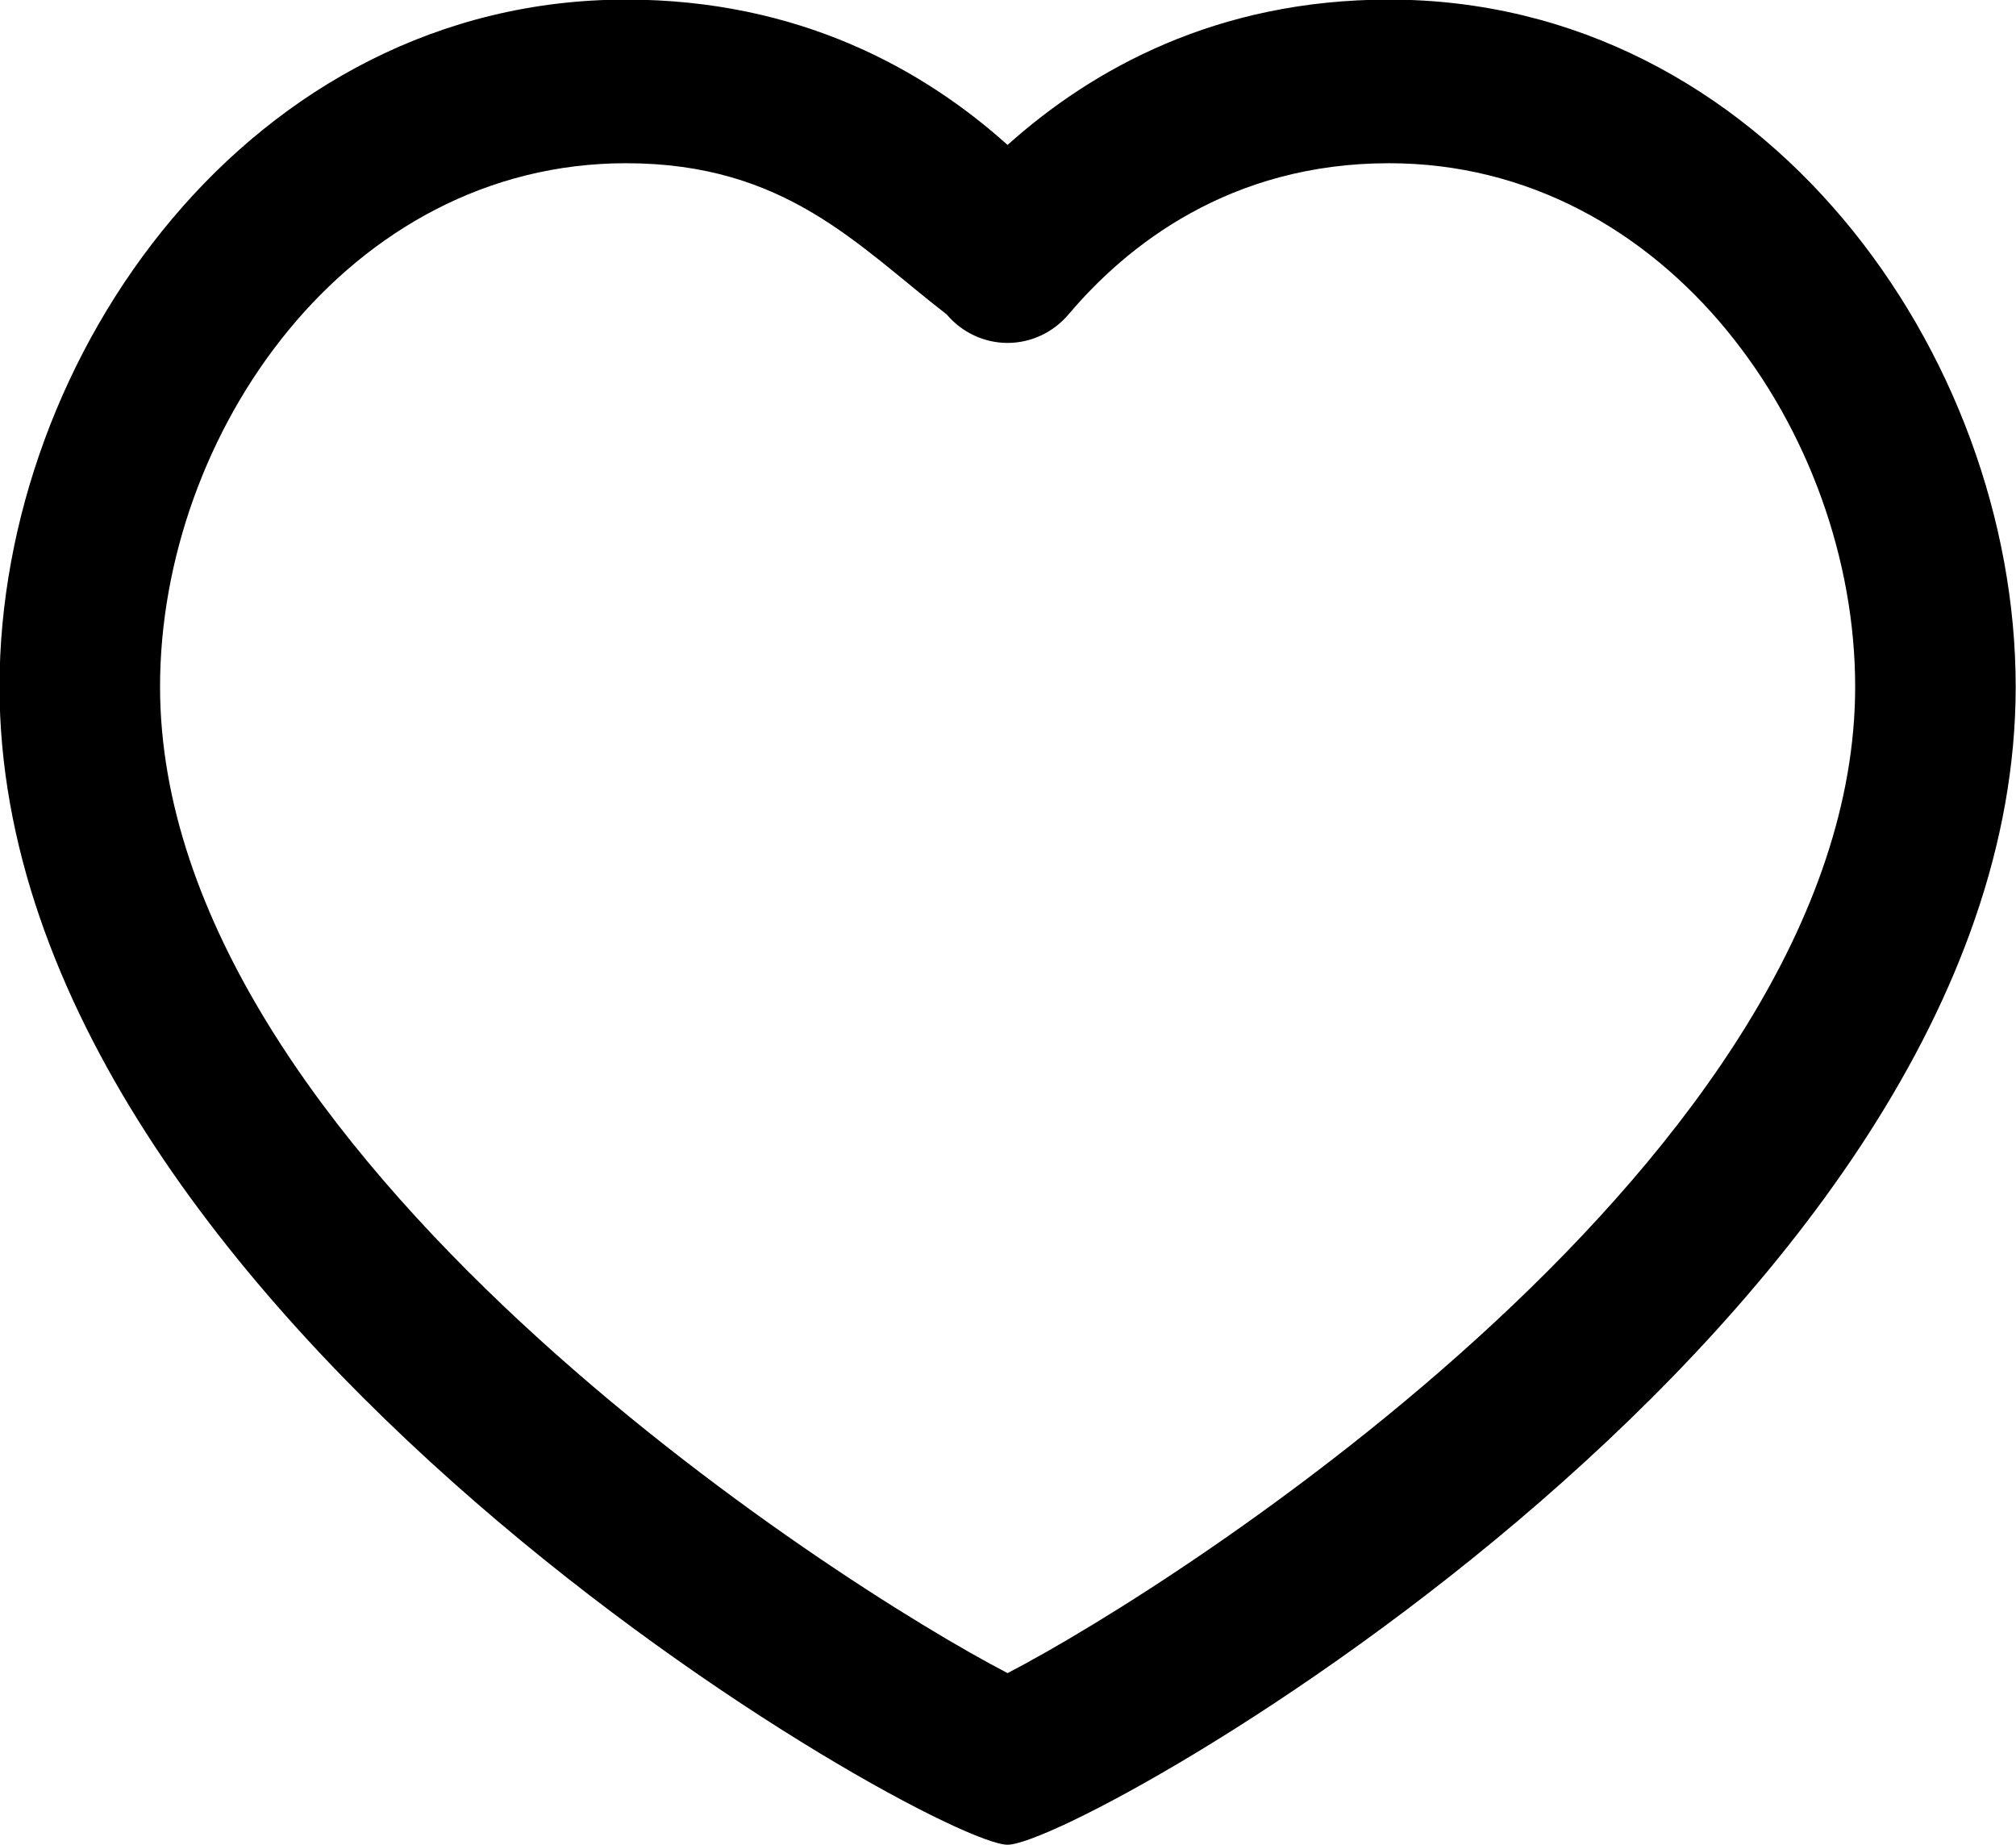 <svg 
 xmlns="http://www.w3.org/2000/svg"
 xmlns:xlink="http://www.w3.org/1999/xlink"
 width="59px" height="54px">
<path fill-rule="evenodd"  fill="rgb(0, 0, 0)"
 d="M29.487,53.989 C27.299,53.989 -0.014,38.550 -0.014,20.097 C-0.014,10.385 7.355,-0.012 18.323,-0.012 C23.375,-0.012 27.019,2.025 29.487,4.242 C31.960,2.025 35.604,-0.012 40.651,-0.012 C51.622,-0.012 58.991,10.385 58.991,20.097 C58.991,38.550 31.676,53.989 29.487,53.989 ZM18.323,4.777 C10.165,4.777 4.684,12.698 4.684,20.097 C4.684,33.737 24.520,46.389 29.487,48.966 C34.457,46.393 54.293,33.751 54.293,20.097 C54.293,12.698 48.809,4.777 40.651,4.777 C35.989,4.777 32.974,7.186 31.268,9.206 C30.818,9.732 30.171,10.036 29.487,10.036 L29.487,10.036 C28.804,10.036 28.154,9.732 27.707,9.204 C25.1,7.186 22.988,4.777 18.323,4.777 Z"/>
</svg>